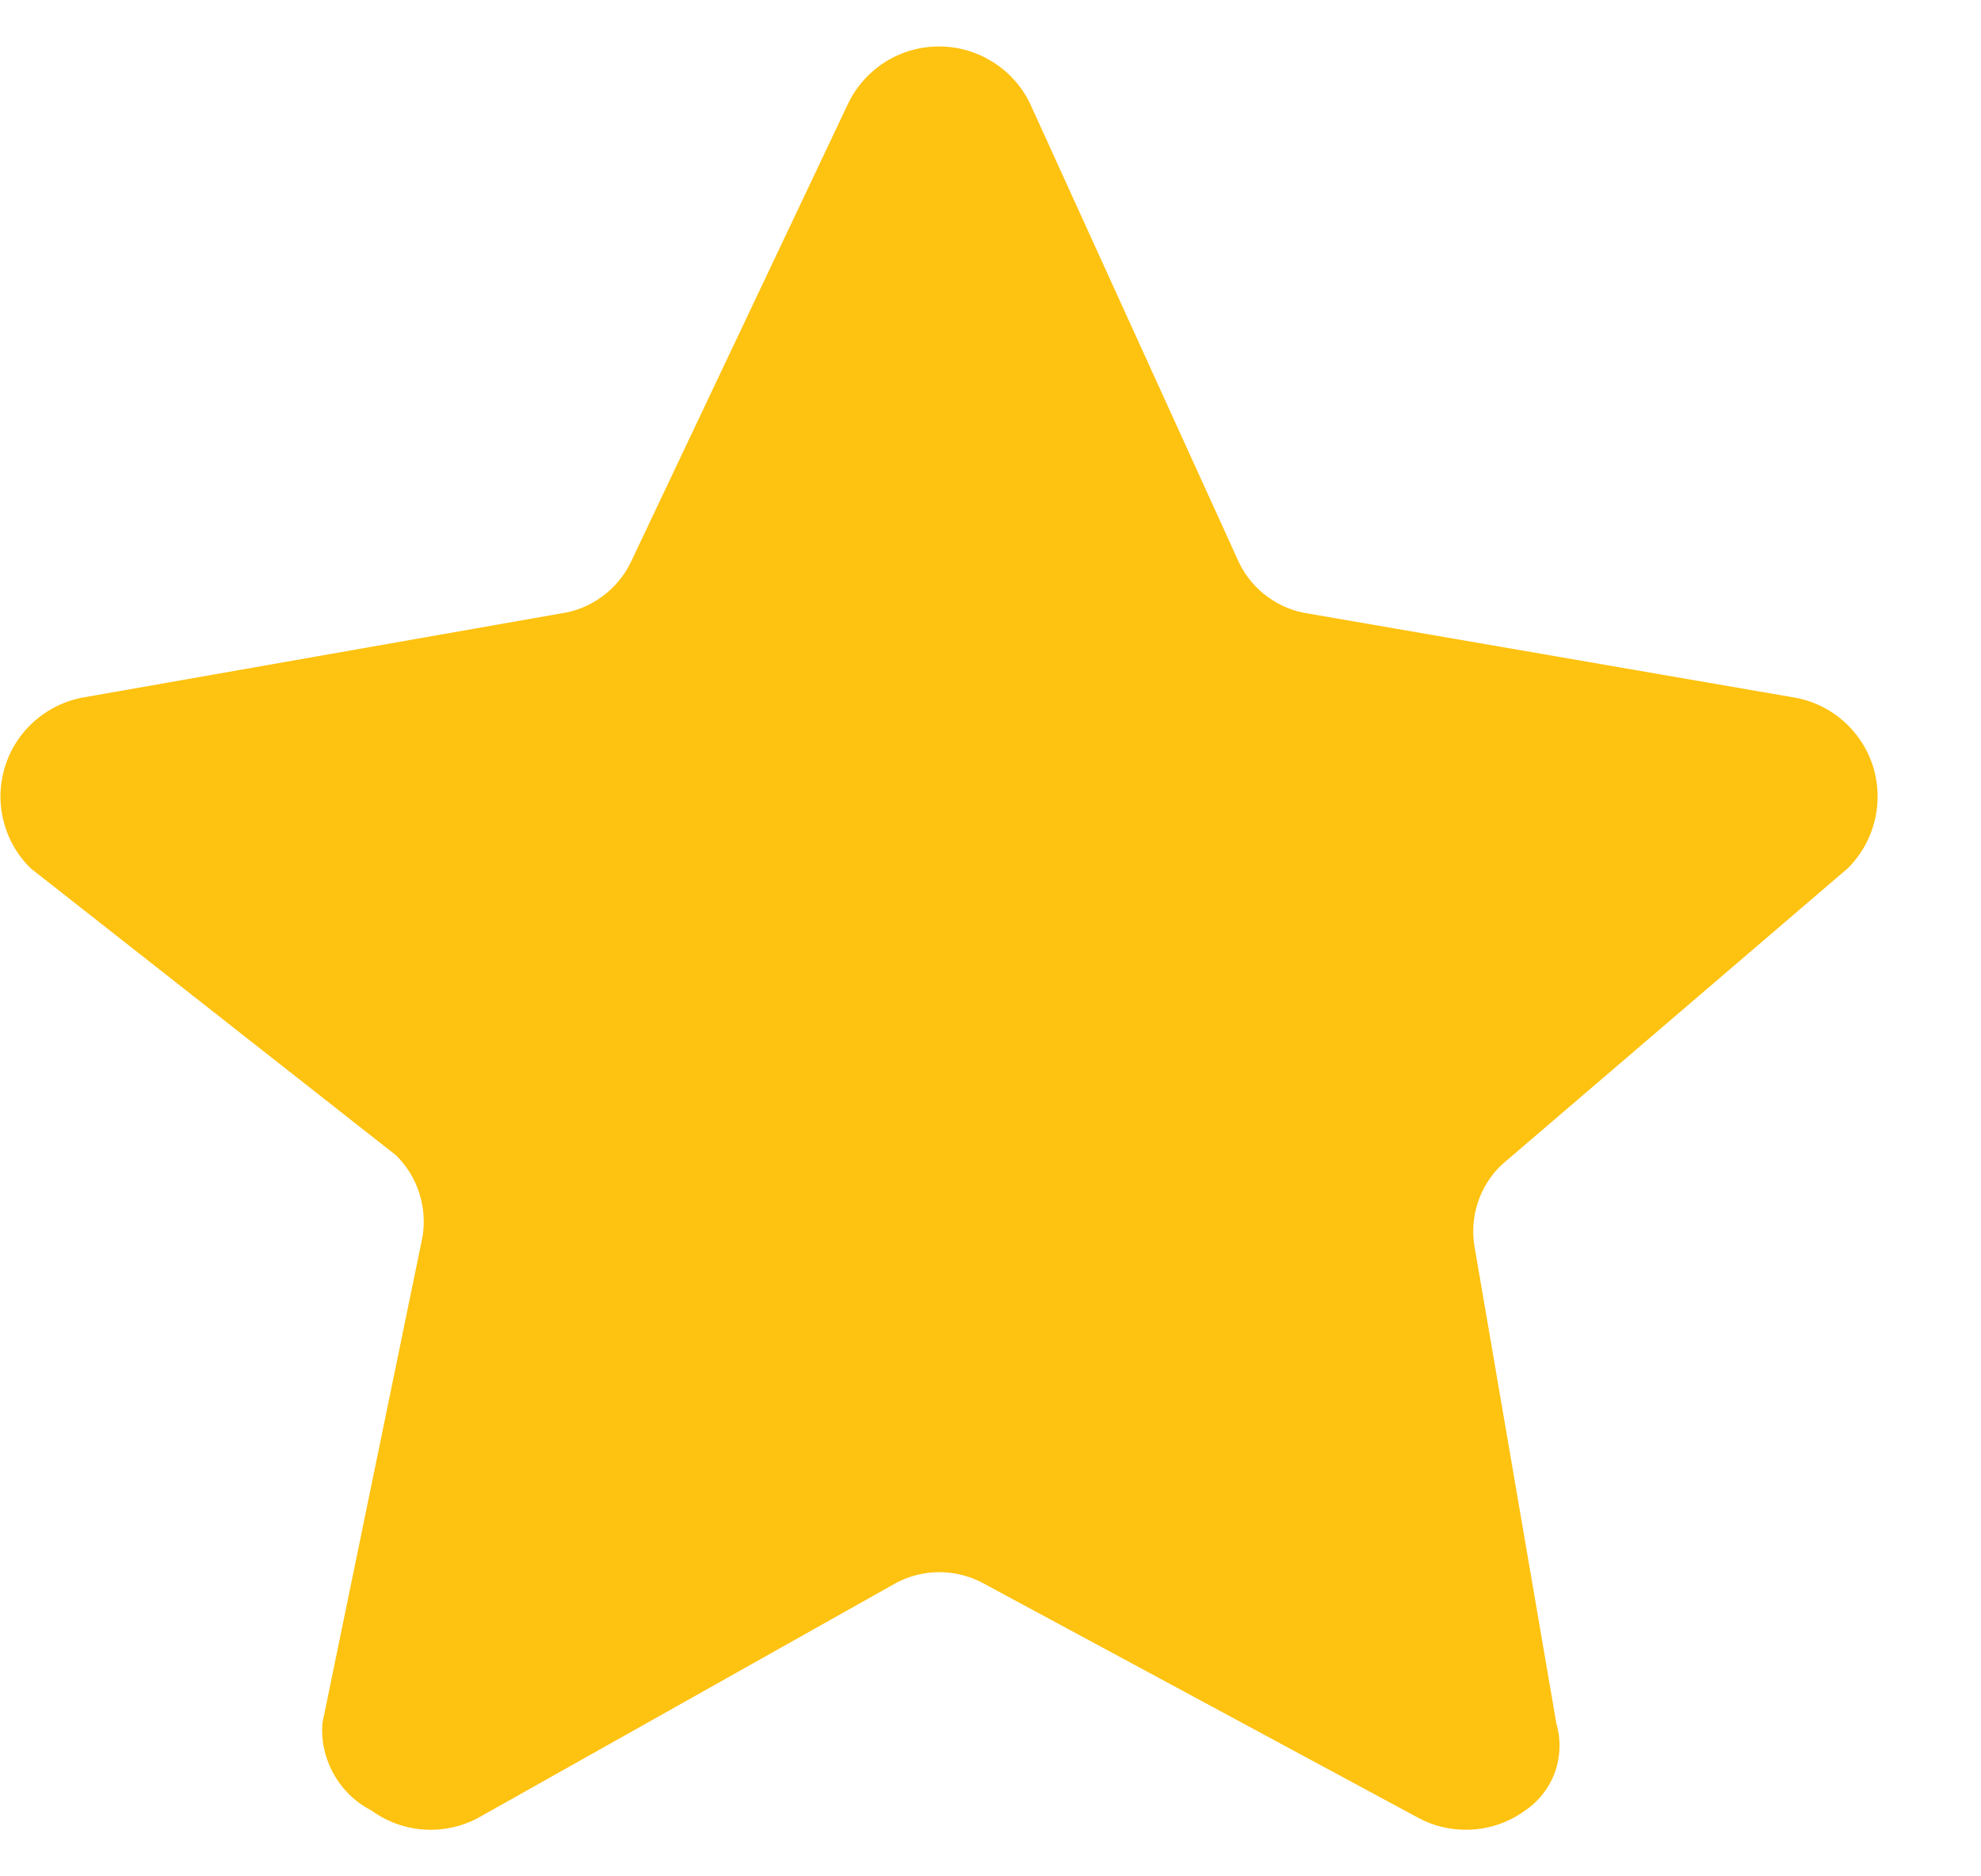 <svg width="19" height="18" viewBox="0 0 19 18" fill="none" xmlns="http://www.w3.org/2000/svg">
<path d="M14.398 11.178C14.295 11.278 14.218 11.402 14.173 11.539C14.129 11.675 14.118 11.821 14.143 11.963L14.927 16.532C14.972 16.685 14.967 16.849 14.914 17C14.86 17.15 14.759 17.28 14.627 17.369C14.462 17.489 14.265 17.553 14.062 17.553C13.904 17.554 13.748 17.516 13.609 17.442L9.422 15.184C9.294 15.117 9.153 15.082 9.009 15.082C8.865 15.082 8.724 15.117 8.597 15.184L4.581 17.442C4.421 17.526 4.241 17.564 4.062 17.551C3.882 17.538 3.709 17.475 3.564 17.369C3.411 17.291 3.286 17.17 3.202 17.021C3.118 16.872 3.079 16.702 3.092 16.532L4.052 11.867C4.076 11.726 4.065 11.58 4.021 11.444C3.977 11.307 3.9 11.183 3.797 11.082L0.297 8.332C0.167 8.207 0.076 8.047 0.033 7.872C-0.011 7.697 -0.004 7.514 0.052 7.342C0.107 7.171 0.21 7.019 0.348 6.903C0.486 6.787 0.653 6.711 0.832 6.685L5.379 5.885C5.521 5.865 5.656 5.81 5.772 5.725C5.889 5.641 5.983 5.529 6.047 5.4L8.14 0.982C8.22 0.821 8.344 0.685 8.497 0.59C8.651 0.495 8.828 0.445 9.009 0.446C9.189 0.446 9.365 0.497 9.518 0.592C9.672 0.687 9.795 0.823 9.875 0.984L11.886 5.402C11.949 5.531 12.043 5.643 12.16 5.727C12.276 5.812 12.411 5.867 12.554 5.887L17.183 6.687C17.361 6.713 17.528 6.788 17.666 6.905C17.804 7.021 17.906 7.173 17.962 7.344C18.017 7.516 18.023 7.699 17.98 7.874C17.937 8.049 17.846 8.209 17.717 8.334L14.398 11.178Z" fill="#FEC210"/>
</svg>
